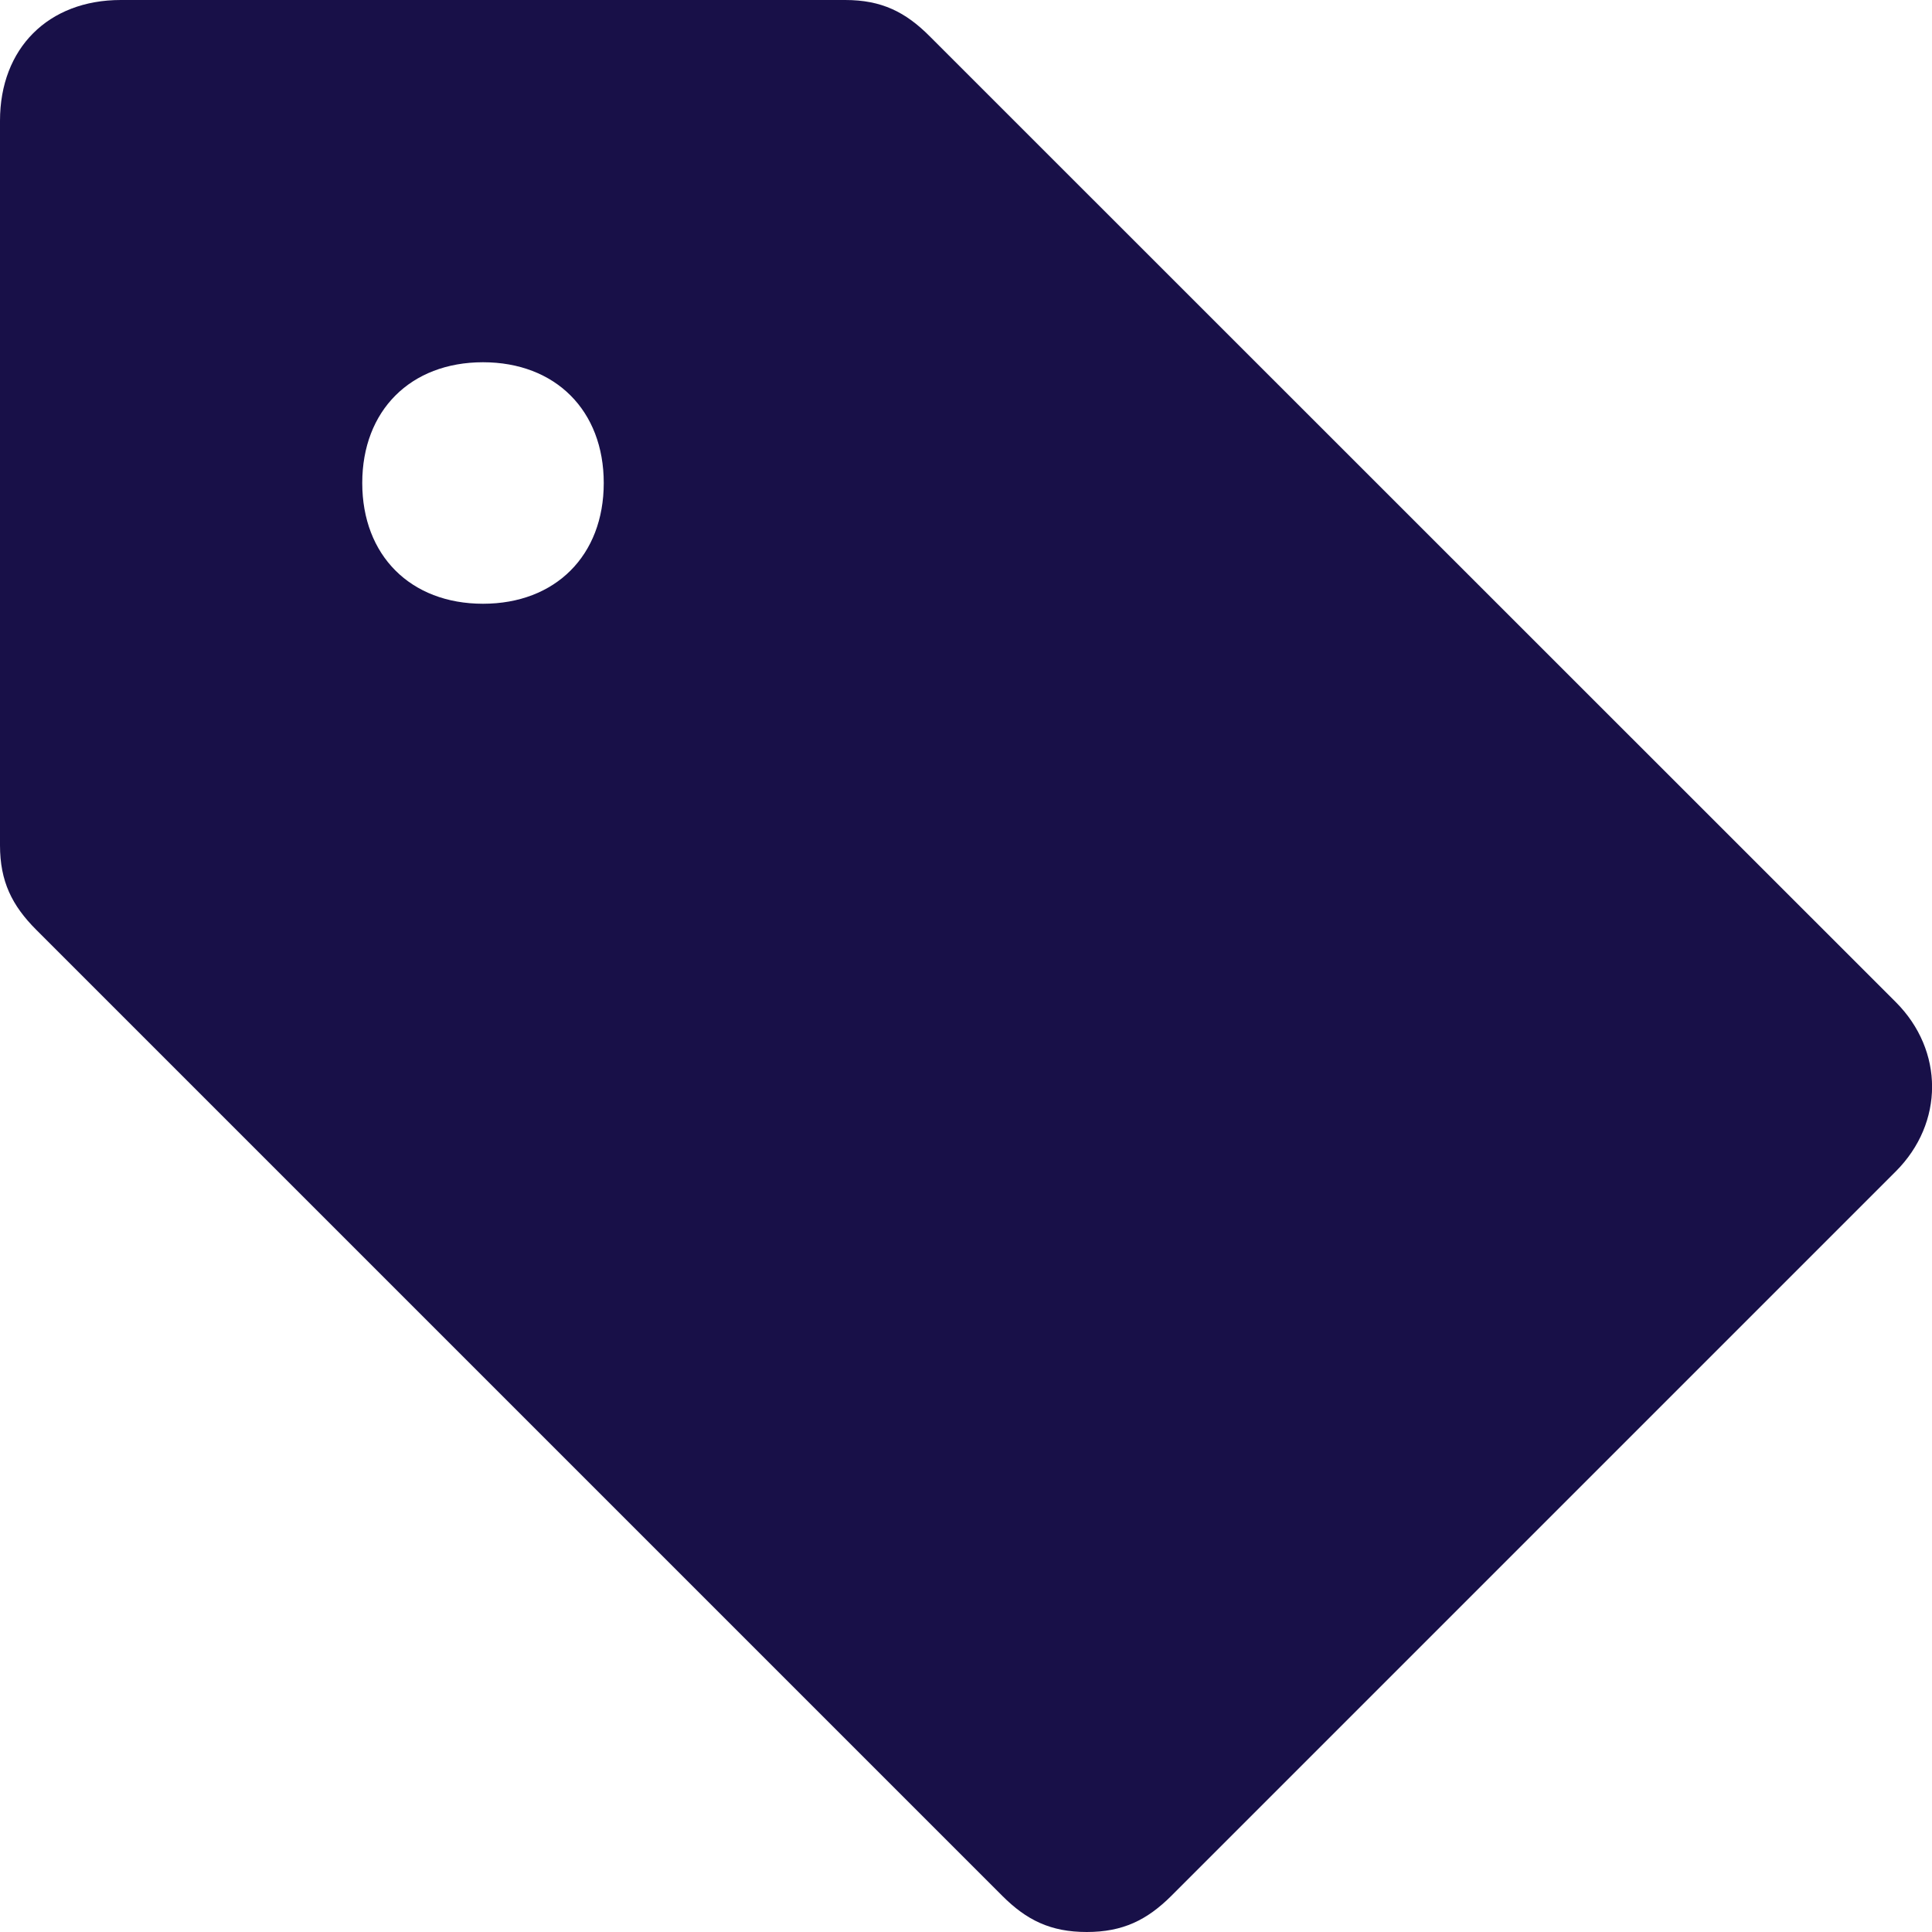 <?xml version="1.0" encoding="UTF-8"?>
<svg width="14px" height="14px" viewBox="0 0 14 14" version="1.1" xmlns="http://www.w3.org/2000/svg" xmlns:xlink="http://www.w3.org/1999/xlink">
    <!-- Generator: Sketch 50.2 (55047) - http://www.bohemiancoding.com/sketch -->
    <title>icon_add_tag</title>
    <desc>Created with Sketch.</desc>
    <defs></defs>
    <g id="Page-1" stroke="none" stroke-width="1" fill="none" fill-rule="evenodd">
        <g id="Contacts" transform="translate(-1312, -358)" fill="#181048">
            <g id="Group-5" transform="translate(1290, 297)">
                <g id="Group-20" transform="translate(22, 58)">
                    <path d="M3.5,7.375 C2.975,7.375 2.625,7.025 2.625,6.5 C2.625,5.975 2.975,5.625 3.5,5.625 C4.025,5.625 4.375,5.975 4.375,6.5 C4.375,7.025 4.025,7.375 3.5,7.375 M13.738,10.262 L6.737,3.263 C6.562,3.087 6.388,3 6.125,3 L0.875,3 C0.35,3 0,3.35 0,3.875 L0,9.125 C0,9.387 0.087,9.562 0.263,9.738 L7.263,16.738 C7.438,16.913 7.612,17 7.875,17 C8.137,17 8.312,16.913 8.488,16.738 L13.738,11.488 C14.088,11.137 14.088,10.613 13.738,10.262" id="icon_add_tag"></path>
                </g>
            </g>
        </g>
    </g>
</svg>